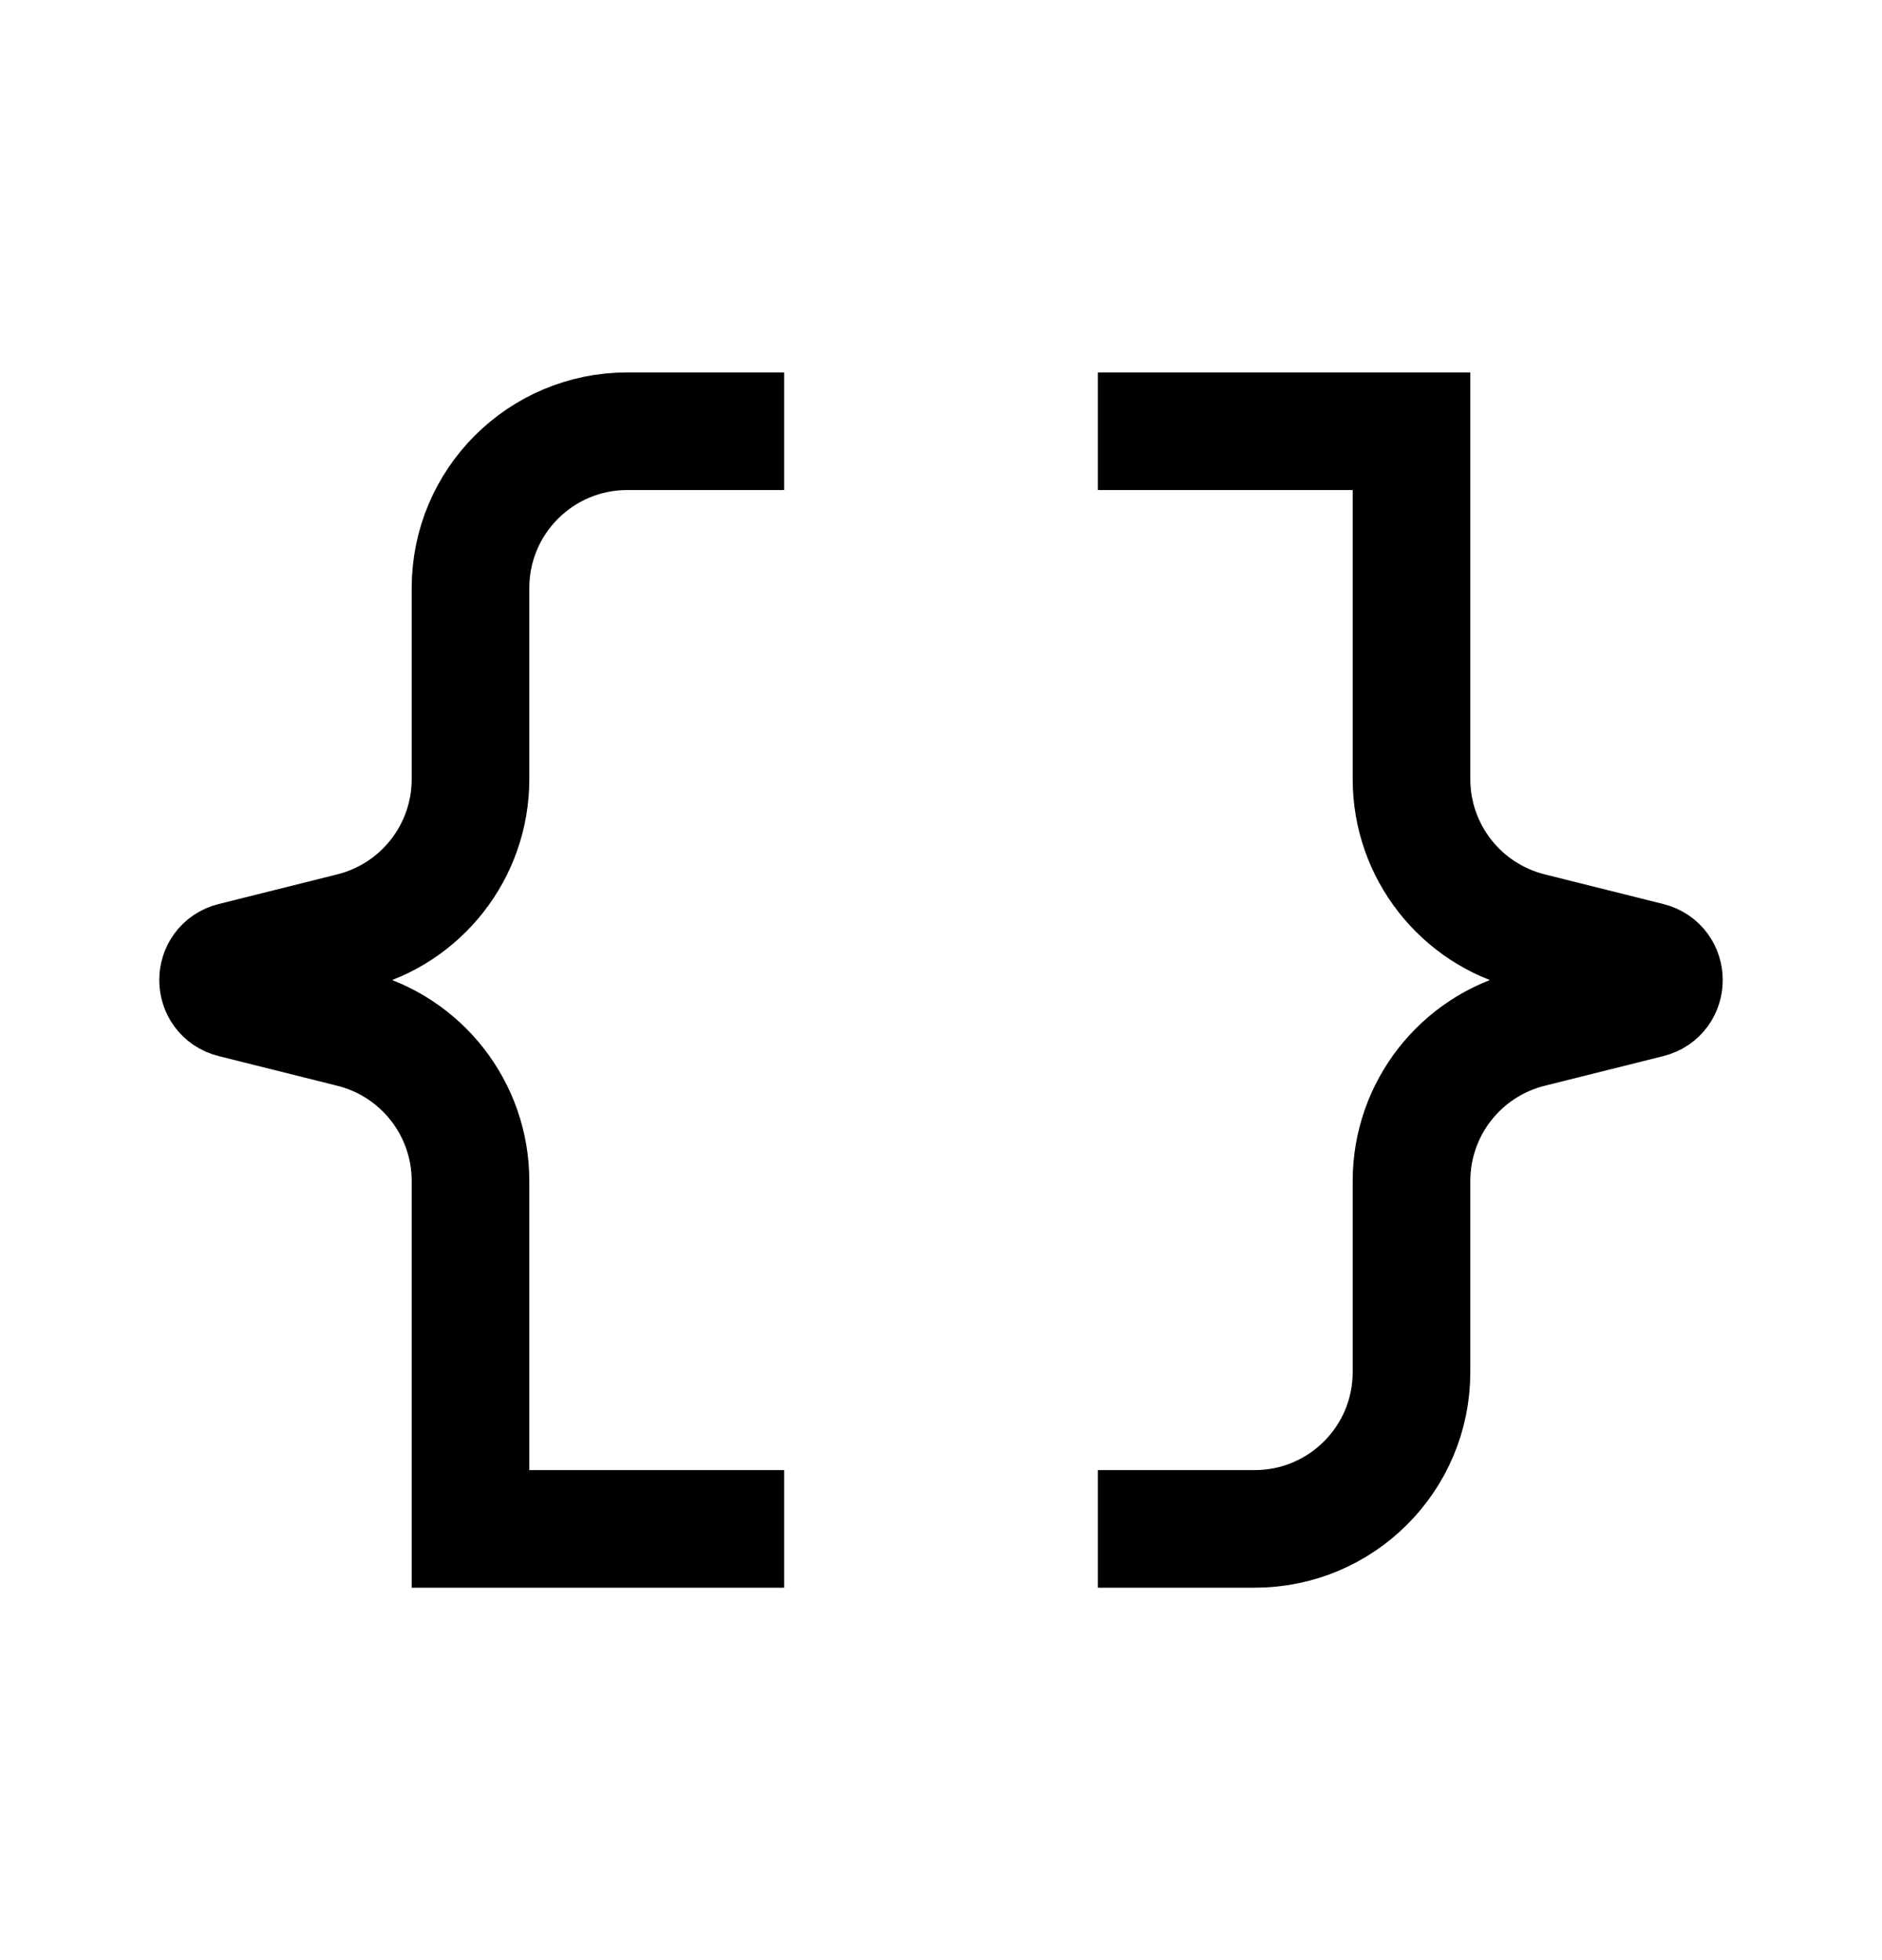 <?xml version='1.0' encoding='utf-8'?>
<svg xmlns="http://www.w3.org/2000/svg" width="24" height="25" viewBox="0 0 24 25" fill="none">
<path d="M14 19.5H16C17.105 19.5 18 18.605 18 17.5V15.062C18 14.144 18.625 13.344 19.515 13.121L21.03 12.742C21.282 12.679 21.282 12.321 21.03 12.258L19.515 11.879C18.625 11.656 18 10.856 18 9.938V5.5H14" stroke="currentColor" stroke-width="1.5" />
<path d="M10 5.5H8C6.895 5.5 6 6.395 6 7.5V9.938C6 10.856 5.375 11.656 4.485 11.879L2.97 12.258C2.718 12.321 2.718 12.679 2.97 12.742L4.485 13.121C5.375 13.344 6 14.144 6 15.062V19.5H10" stroke="currentColor" stroke-width="1.5" />
</svg>